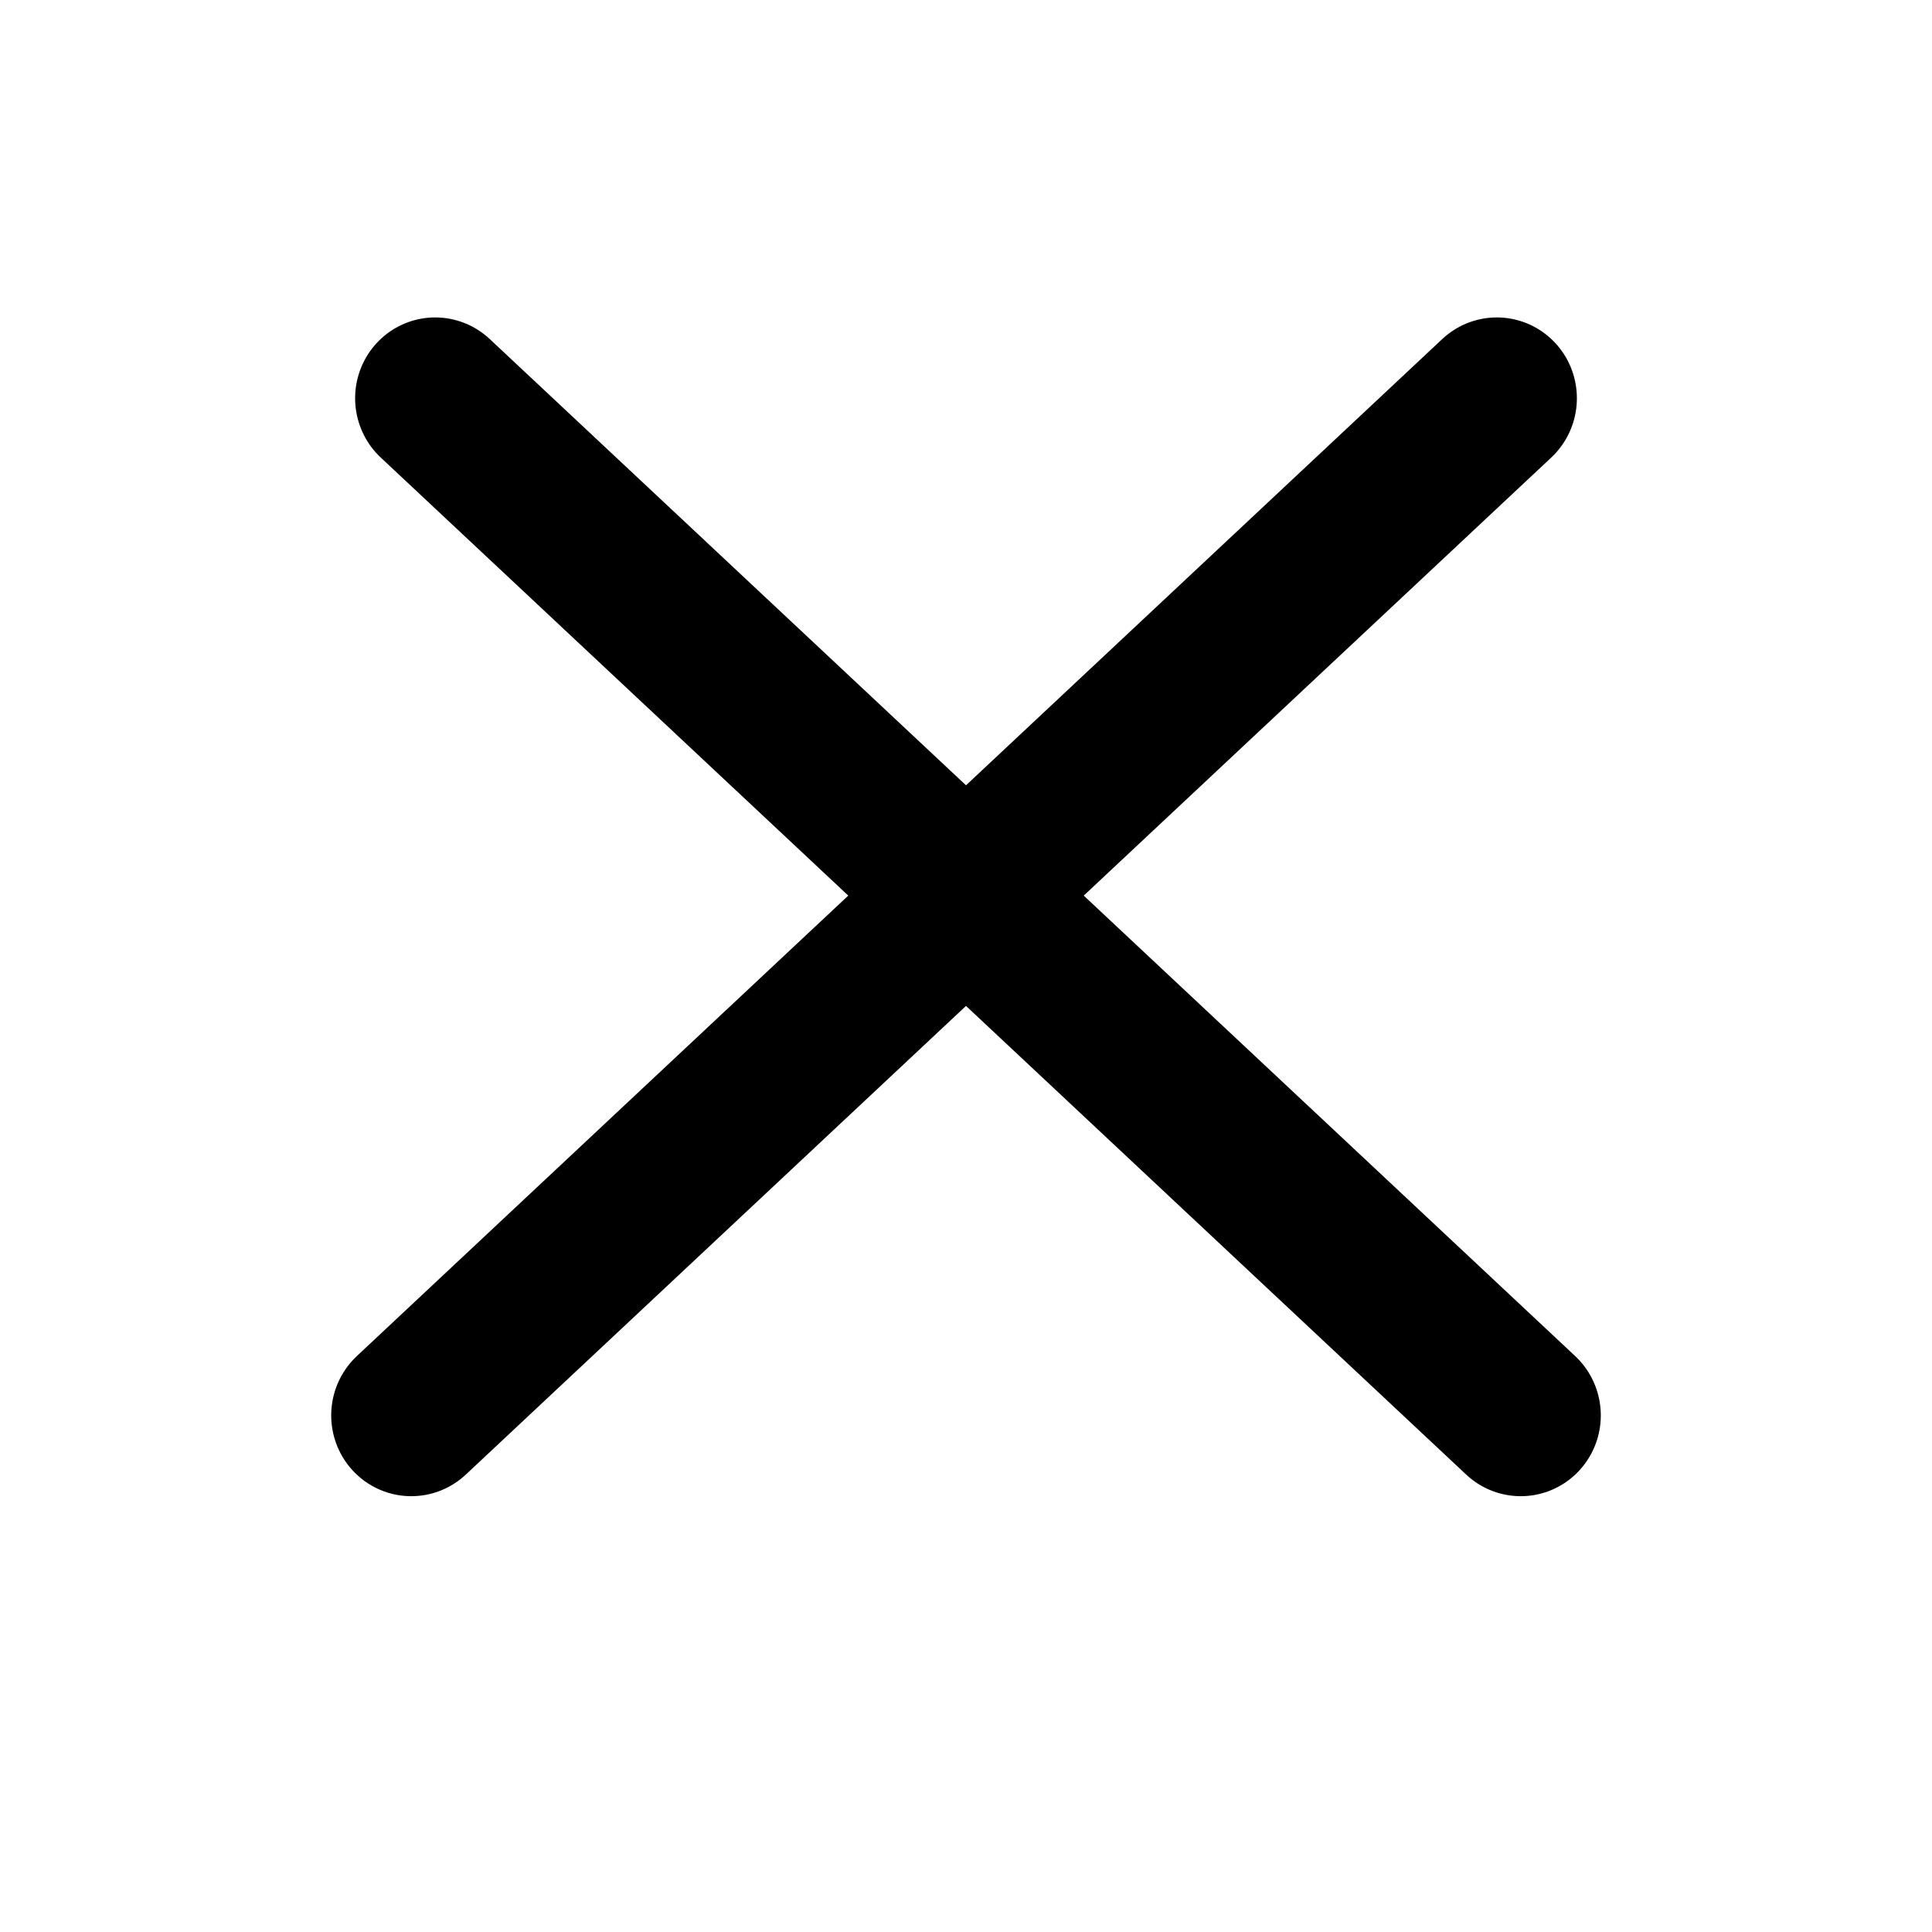 <svg width="24" height="24" viewBox="0 0 24 24" fill="none" xmlns="http://www.w3.org/2000/svg">
<line x1="1" y1="-1" x2="19.47" y2="-1" transform="matrix(0.73 0.684 -0.677 0.736 4 5)" stroke="black" stroke-width="2" stroke-linecap="round"/>
<line x1="1" y1="-1" x2="19.47" y2="-1" transform="matrix(-0.73 0.684 0.677 0.736 20 5)" stroke="black" stroke-width="2" stroke-linecap="round"/>
</svg>
